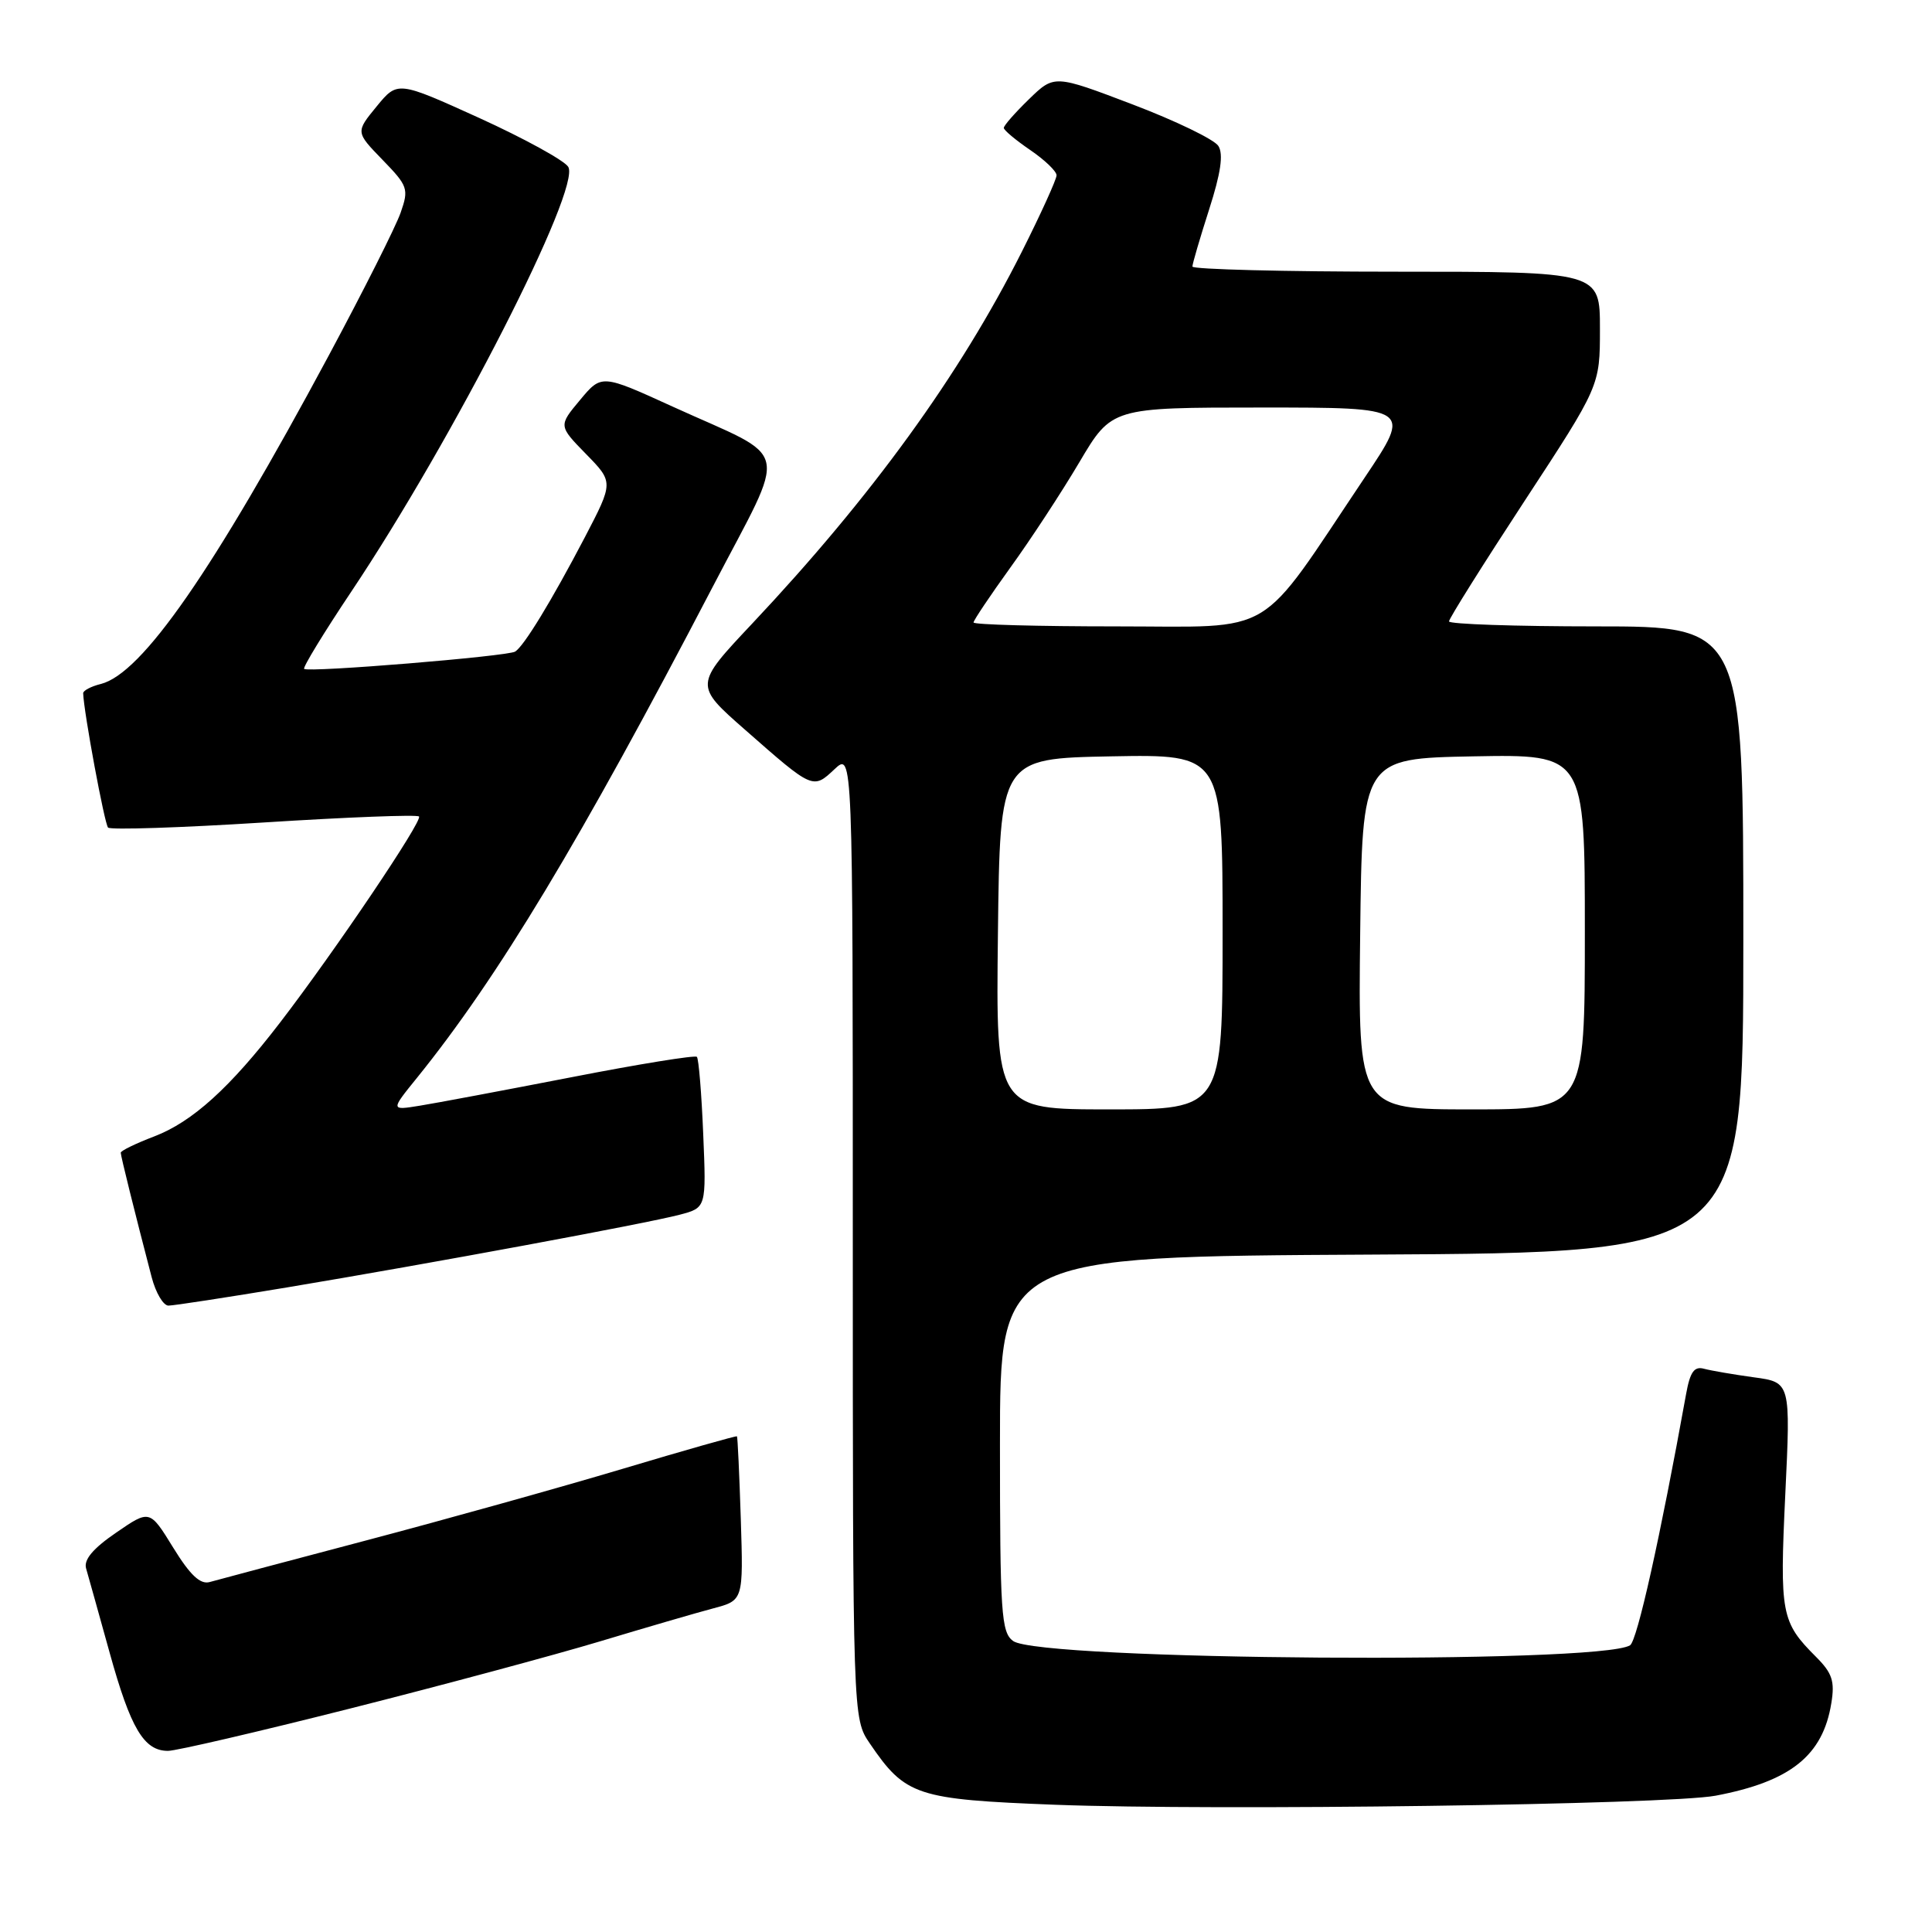 <?xml version="1.0" encoding="UTF-8" standalone="no"?>
<!DOCTYPE svg PUBLIC "-//W3C//DTD SVG 1.1//EN" "http://www.w3.org/Graphics/SVG/1.1/DTD/svg11.dtd" >
<svg xmlns="http://www.w3.org/2000/svg" xmlns:xlink="http://www.w3.org/1999/xlink" version="1.1" viewBox="0 0 256 256">
 <g >
 <path fill="currentColor"
d=" M 227.32 237.94 C 237.25 236.06 241.54 232.63 242.66 225.68 C 243.14 222.77 242.78 221.69 240.64 219.55 C 236.01 214.92 235.81 213.86 236.56 198.01 C 237.27 183.16 237.27 183.16 232.39 182.50 C 229.70 182.13 226.74 181.62 225.80 181.37 C 224.50 181.01 223.95 181.77 223.42 184.70 C 219.98 203.75 216.93 217.43 215.99 218.01 C 211.89 220.54 137.78 220.02 134.24 217.44 C 132.67 216.29 132.50 213.78 132.50 191.33 C 132.50 166.50 132.50 166.50 181.75 166.24 C 231.00 165.98 231.00 165.98 231.00 124.49 C 231.00 83.00 231.00 83.00 211.50 83.00 C 200.78 83.00 192.00 82.70 192.00 82.34 C 192.00 81.97 196.50 74.80 202.00 66.40 C 212.00 51.13 212.00 51.13 212.00 43.57 C 212.00 36.00 212.00 36.00 185.00 36.00 C 170.15 36.00 158.00 35.69 158.00 35.32 C 158.00 34.95 159.00 31.55 160.21 27.77 C 161.76 22.95 162.13 20.43 161.44 19.34 C 160.91 18.49 155.79 16.01 150.08 13.84 C 139.70 9.89 139.70 9.89 136.35 13.14 C 134.51 14.93 133.00 16.64 133.01 16.95 C 133.01 17.25 134.59 18.57 136.51 19.88 C 138.43 21.19 140.00 22.69 140.00 23.23 C 140.00 23.76 137.93 28.32 135.40 33.35 C 127.19 49.68 115.49 65.82 99.66 82.64 C 91.99 90.79 91.99 90.79 98.75 96.72 C 107.72 104.61 107.72 104.61 110.57 101.93 C 113.00 99.65 113.00 99.65 113.00 163.68 C 113.00 227.70 113.00 227.70 115.25 231.01 C 119.98 237.96 121.41 238.43 139.82 239.14 C 161.14 239.95 221.00 239.13 227.32 237.94 Z  M 46.35 226.40 C 58.53 223.32 73.45 219.31 79.50 217.49 C 85.55 215.67 92.30 213.70 94.50 213.12 C 98.50 212.06 98.50 212.06 98.16 201.28 C 97.97 195.35 97.74 190.42 97.65 190.32 C 97.56 190.23 90.73 192.16 82.49 194.63 C 74.25 197.09 58.95 201.36 48.50 204.12 C 38.05 206.88 28.72 209.36 27.78 209.63 C 26.54 209.98 25.19 208.71 22.95 205.07 C 19.84 200.02 19.84 200.02 15.38 203.09 C 12.31 205.19 11.07 206.68 11.41 207.83 C 11.68 208.75 13.08 213.78 14.53 219.00 C 17.31 229.03 19.07 232.00 22.26 232.00 C 23.33 232.00 34.17 229.48 46.35 226.40 Z  M 38.03 170.59 C 56.91 167.44 85.55 162.14 90.05 160.96 C 93.59 160.03 93.59 160.03 93.18 150.27 C 92.96 144.89 92.58 140.29 92.34 140.04 C 92.11 139.79 84.62 141.00 75.71 142.74 C 66.79 144.47 57.76 146.17 55.63 146.51 C 51.75 147.14 51.75 147.14 55.25 142.82 C 65.98 129.54 76.87 111.46 94.41 77.81 C 104.49 58.45 105.09 61.15 89.11 53.87 C 79.71 49.58 79.71 49.58 76.86 53.00 C 74.00 56.42 74.00 56.42 77.65 60.16 C 81.30 63.89 81.30 63.89 77.49 71.20 C 73.06 79.66 69.43 85.61 68.26 86.34 C 67.25 86.97 40.80 89.14 40.30 88.63 C 40.10 88.44 42.92 83.82 46.55 78.39 C 60.07 58.18 77.06 24.90 75.29 22.10 C 74.75 21.25 69.45 18.34 63.50 15.63 C 52.68 10.72 52.68 10.72 49.90 14.11 C 47.12 17.50 47.12 17.50 50.68 21.17 C 54.05 24.64 54.19 25.03 53.09 28.17 C 52.46 30.00 48.16 38.53 43.55 47.13 C 28.21 75.71 18.81 89.26 13.36 90.63 C 12.06 90.95 11.01 91.51 11.02 91.86 C 11.10 94.36 13.85 109.18 14.32 109.66 C 14.65 109.98 23.94 109.68 34.98 108.98 C 46.01 108.28 55.25 107.92 55.52 108.19 C 56.05 108.72 44.40 126.00 37.12 135.48 C 30.48 144.13 25.49 148.65 20.44 150.58 C 18.00 151.51 16.00 152.48 16.00 152.74 C 16.00 153.18 17.83 160.55 20.10 169.25 C 20.64 171.31 21.64 173.00 22.32 173.00 C 23.01 173.00 30.08 171.91 38.03 170.59 Z  M 132.23 123.75 C 132.50 100.50 132.50 100.50 147.25 100.22 C 162.00 99.95 162.00 99.95 162.00 123.47 C 162.00 147.00 162.00 147.00 146.98 147.00 C 131.96 147.00 131.96 147.00 132.23 123.75 Z  M 180.23 123.75 C 180.50 100.50 180.50 100.50 195.25 100.22 C 210.00 99.95 210.00 99.95 210.00 123.47 C 210.00 147.00 210.00 147.00 194.98 147.00 C 179.96 147.00 179.96 147.00 180.23 123.75 Z  M 129.00 82.48 C 129.00 82.20 131.19 78.94 133.86 75.23 C 136.54 71.53 140.66 65.24 143.02 61.25 C 147.31 54.00 147.31 54.00 167.18 54.00 C 187.05 54.00 187.05 54.00 180.85 63.25 C 166.40 84.81 169.42 83.00 147.97 83.00 C 137.54 83.00 129.00 82.77 129.00 82.48 Z "/>
</g>
</svg>